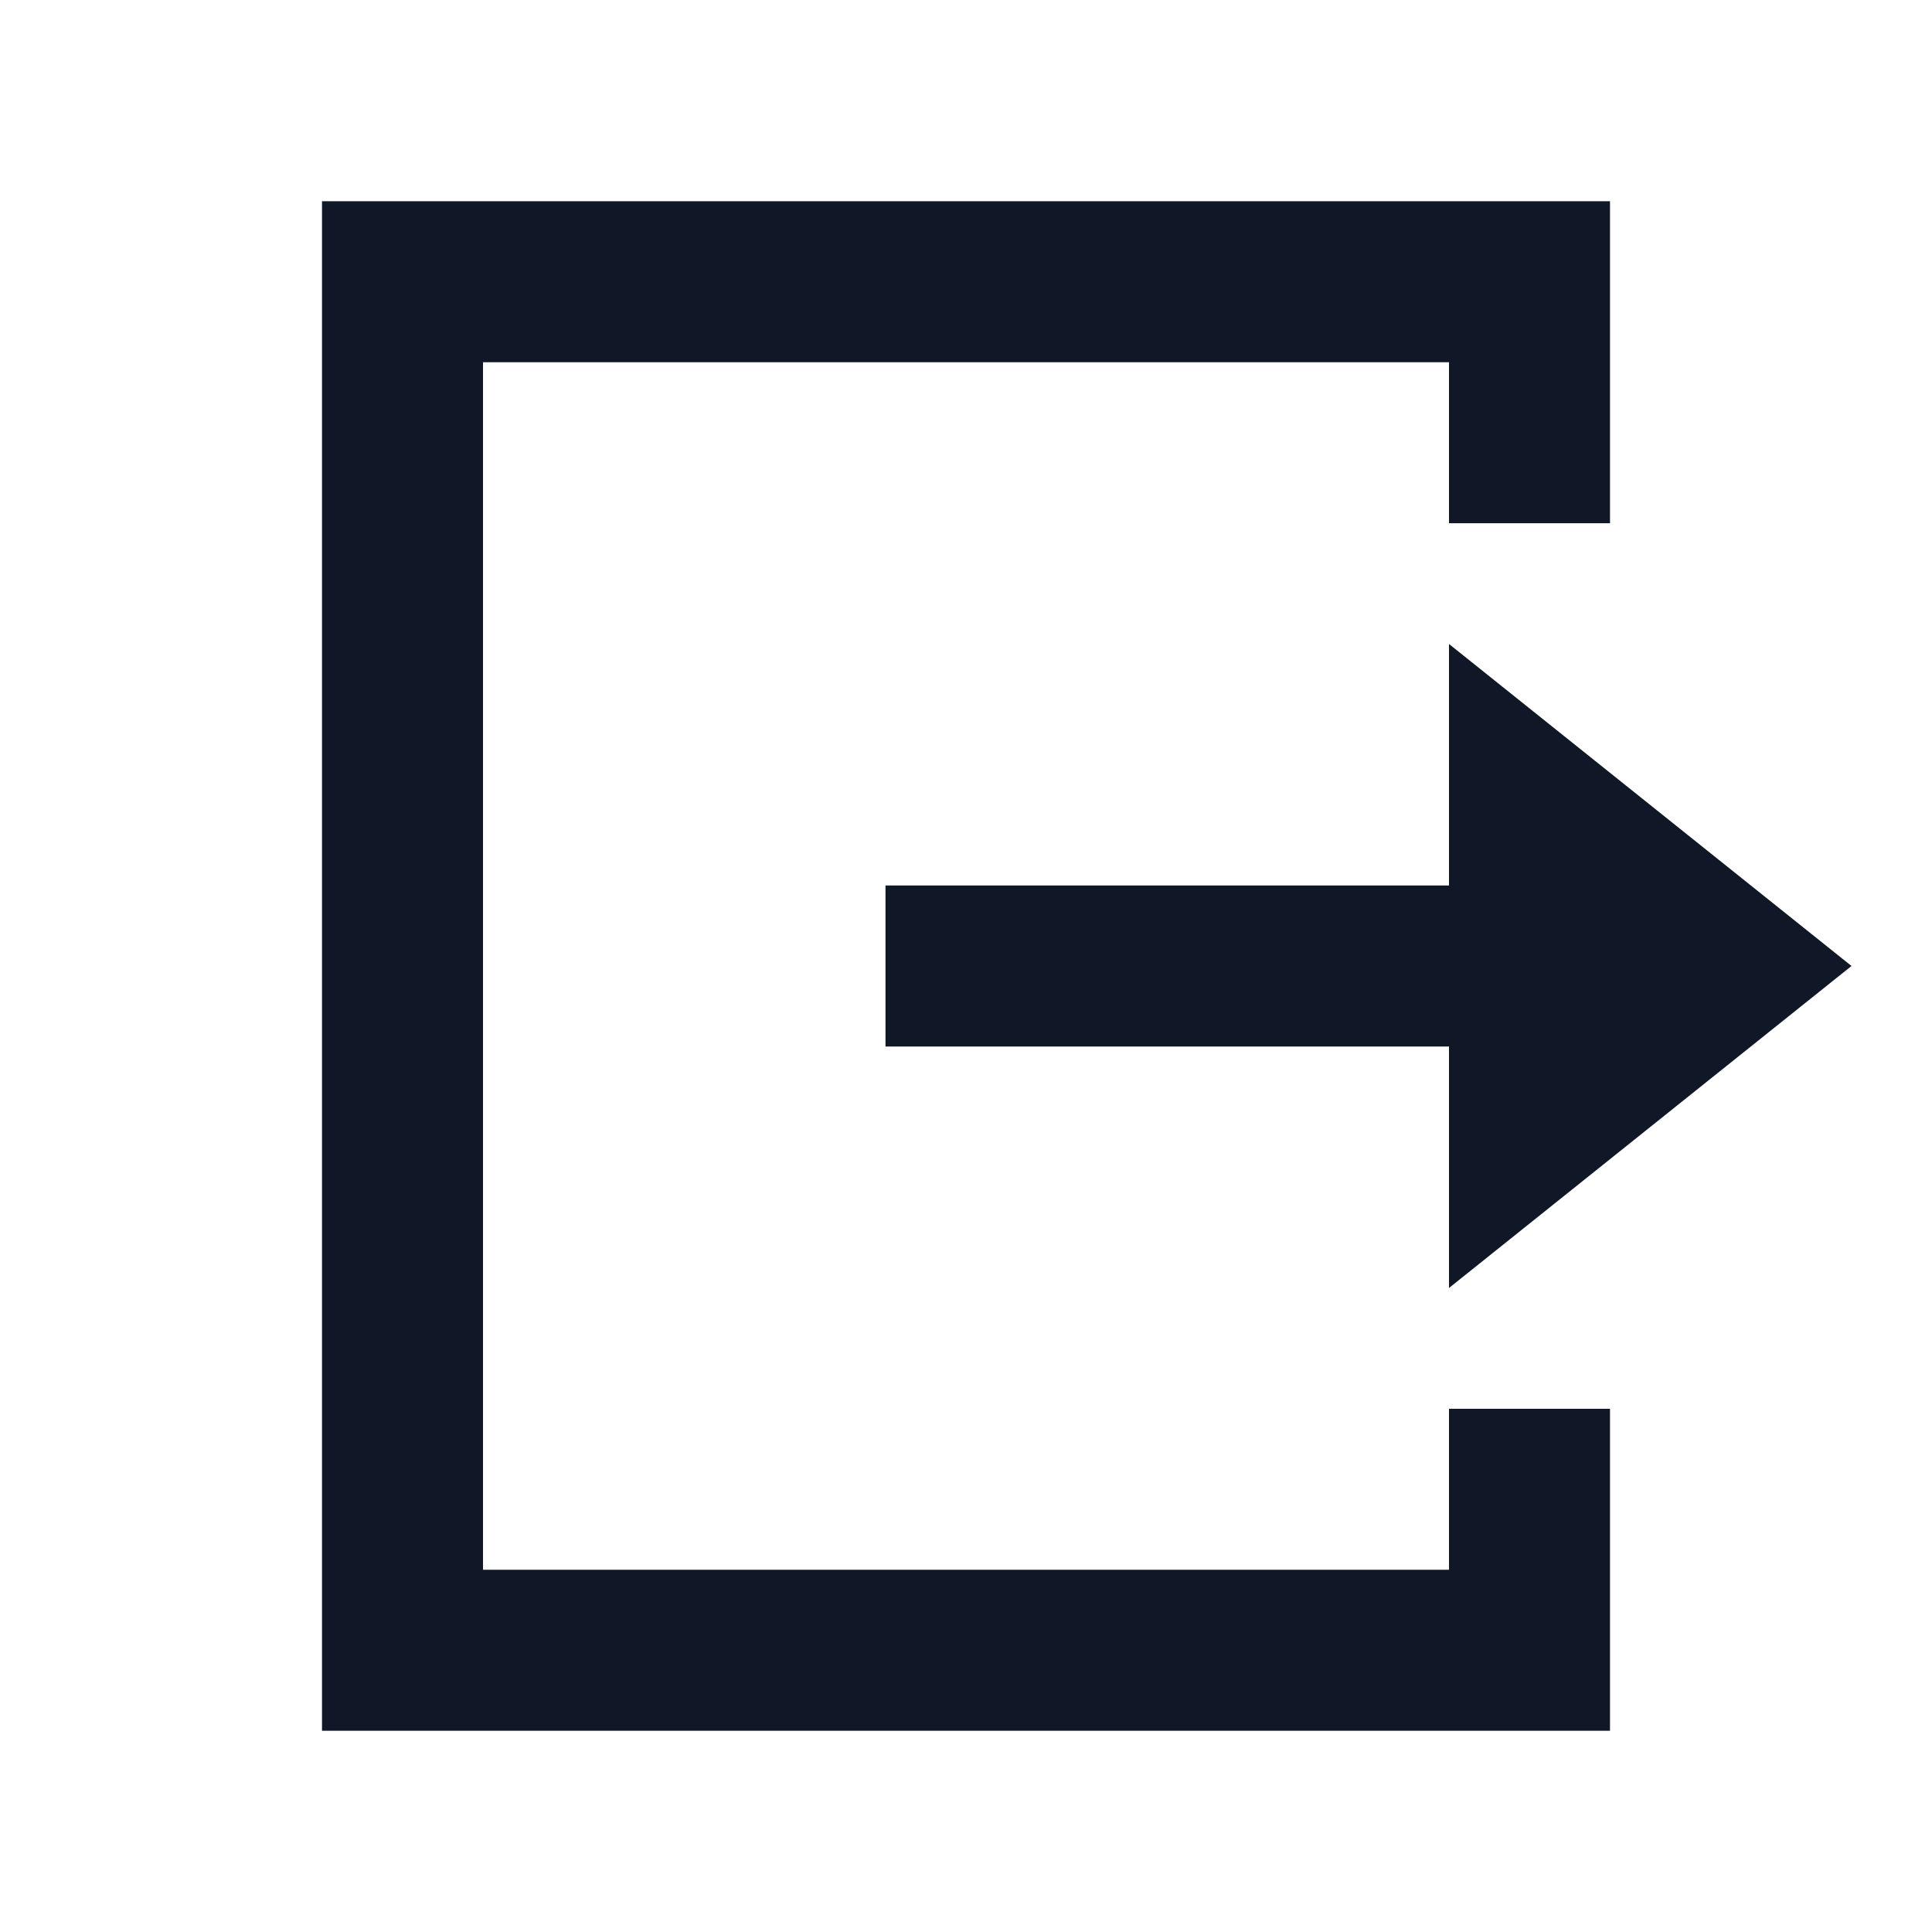 <svg width="24" height="24" viewBox="0 0 24 24" fill="none" xmlns="http://www.w3.org/2000/svg">
<g clip-path="url(#clip0_14679_11574)">
<path fill-rule="evenodd" clip-rule="evenodd" d="M5 2.5H4V3.5V20.5V21.5H5H19H20V20.5V17.5H18V19.5H6V4.5H18V6.5H20V3.5V2.5H19H5ZM18 13V16L23 12L18 8V11H11V13H18Z" fill="#101828"/>
</g>
<defs>
<clipPath id="clip0_14679_11574">
<rect width="24" height="24" fill="white"/>
</clipPath>
</defs>
</svg>
